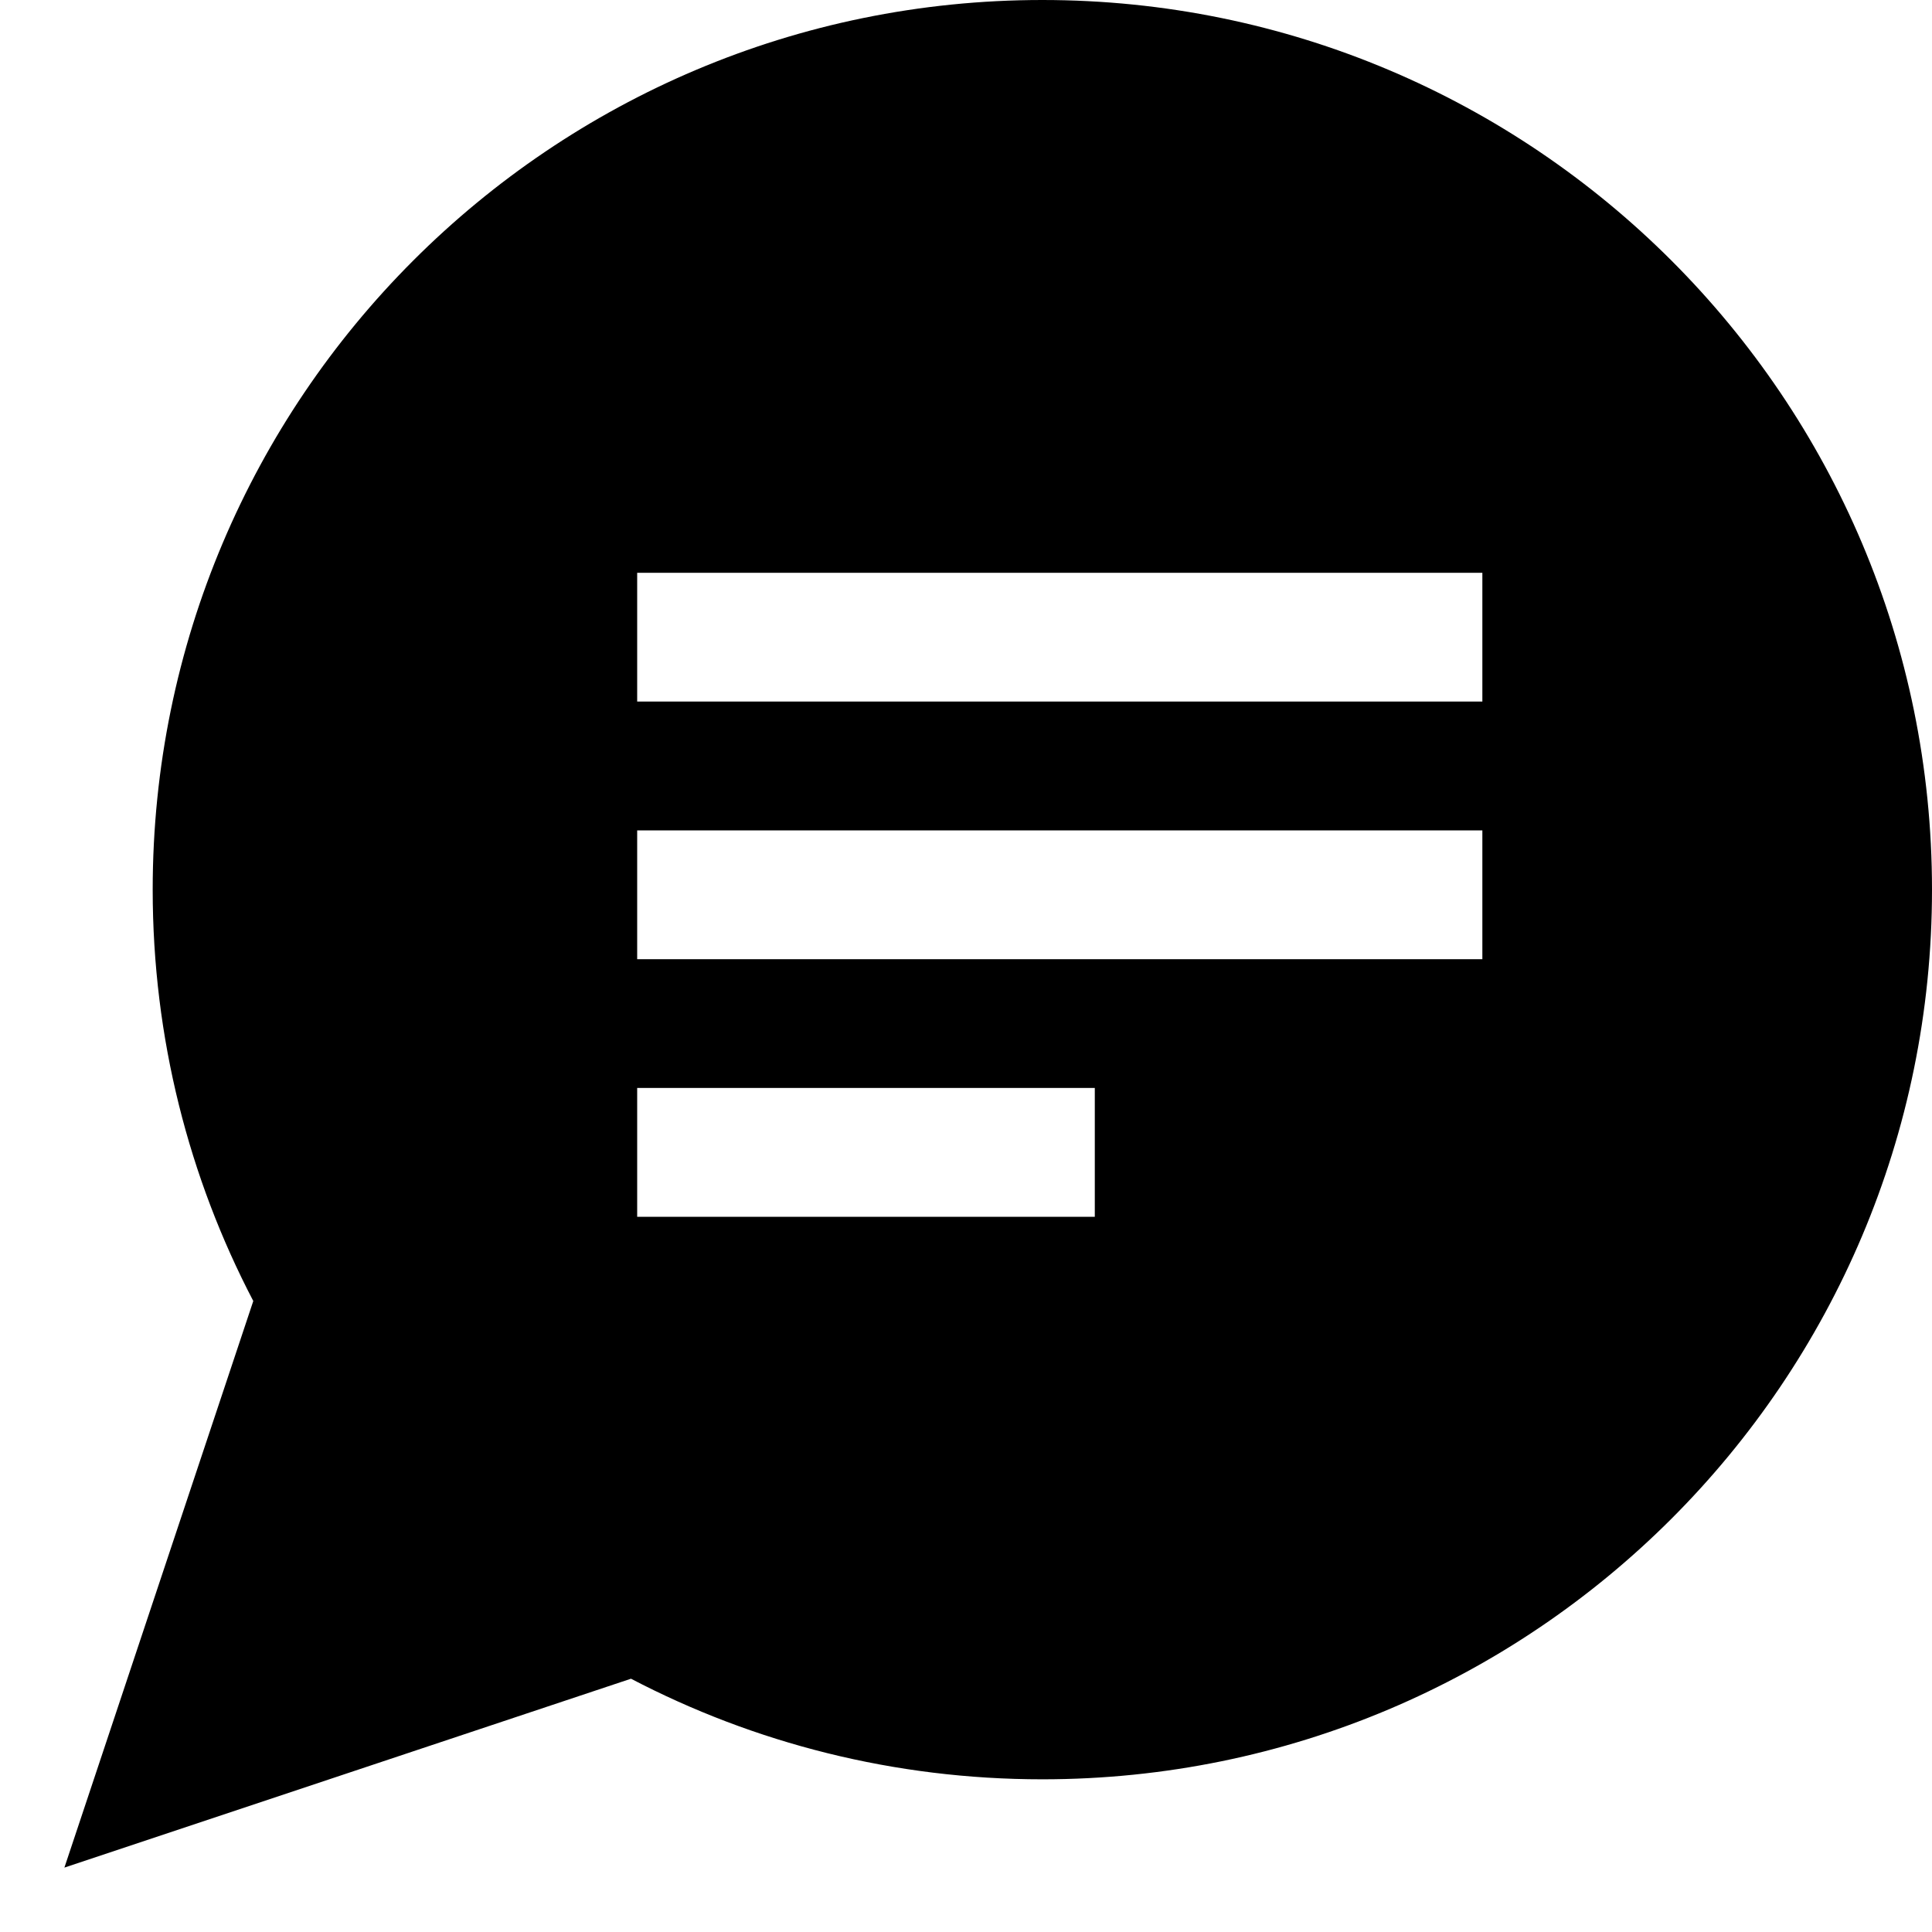 <svg width="30px" height="30px" viewBox="0 0 30 30">
  <g id="Page-1" stroke="none" stroke-width="0" fill="none" fill-rule="evenodd">
    <g id="icon-discussion" fill="#000000">
        <path d="M3.933,20.202 C2.935,18.292 2.371,16.119 2.371,13.815 C2.371,6.183 8.556,0 16.185,0 C23.817,0 30,6.185 30,13.815 C30,21.446 23.815,27.629 16.185,27.629 C13.881,27.629 11.708,27.065 9.798,26.067 L1,29 L3.933,20.202 L3.933,20.202 Z M9.894,8.894 L9.894,10.894 L23.018,10.894 L23.018,8.894 L9.894,8.894 Z M9.894,12.894 L9.894,14.894 L23.018,14.894 L23.018,12.894 L9.894,12.894 Z M9.894,16.894 L9.894,18.894 L17,18.894 L17,16.894 L9.894,16.894 Z" id="bar"></path>
    </g>
  </g>
</svg>
